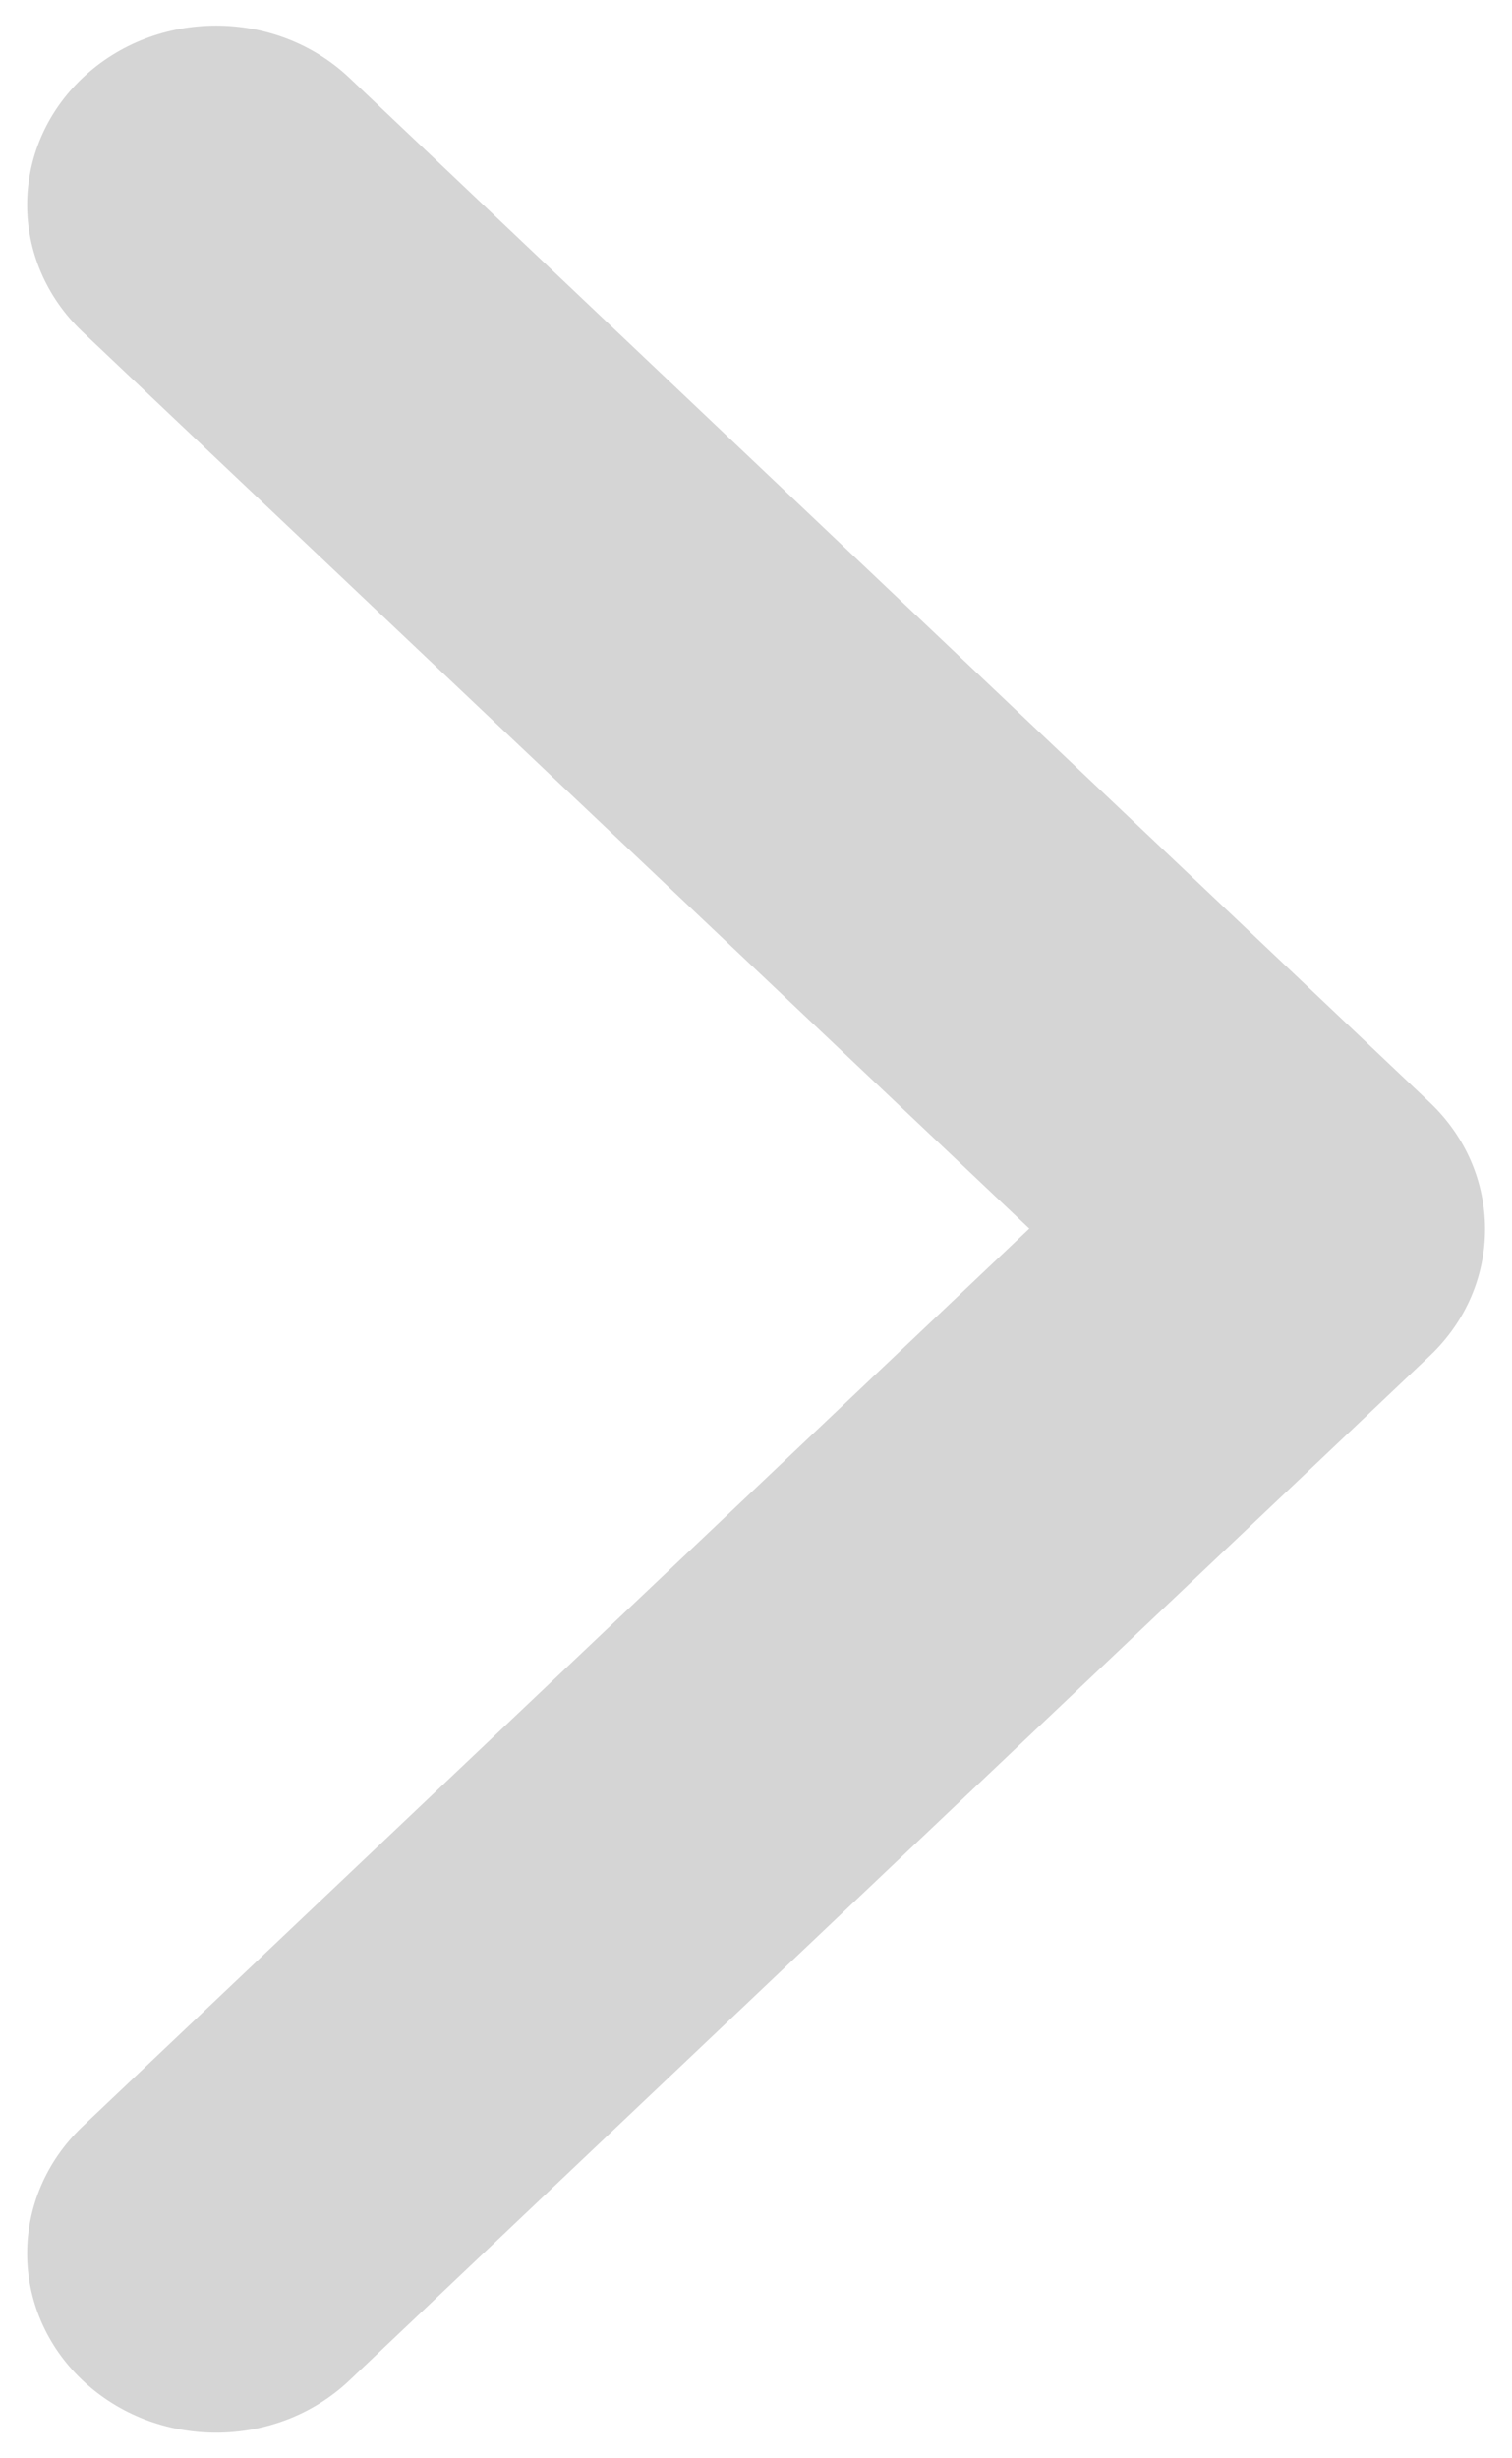<svg width="8" height="13" viewBox="0 0 8 13" fill="none" xmlns="http://www.w3.org/2000/svg">
<path d="M0.436 1.754C0.046 1.383 0.046 0.783 0.436 0.413C0.827 0.043 1.46 0.043 1.85 0.413L7.565 5.83C7.955 6.2 7.955 6.8 7.565 7.17L1.85 12.587C1.46 12.957 0.827 12.957 0.436 12.587C0.046 12.217 0.046 11.617 0.436 11.246L5.446 6.497L0.436 1.754Z" fill="#D5D5D5"/>
</svg>
